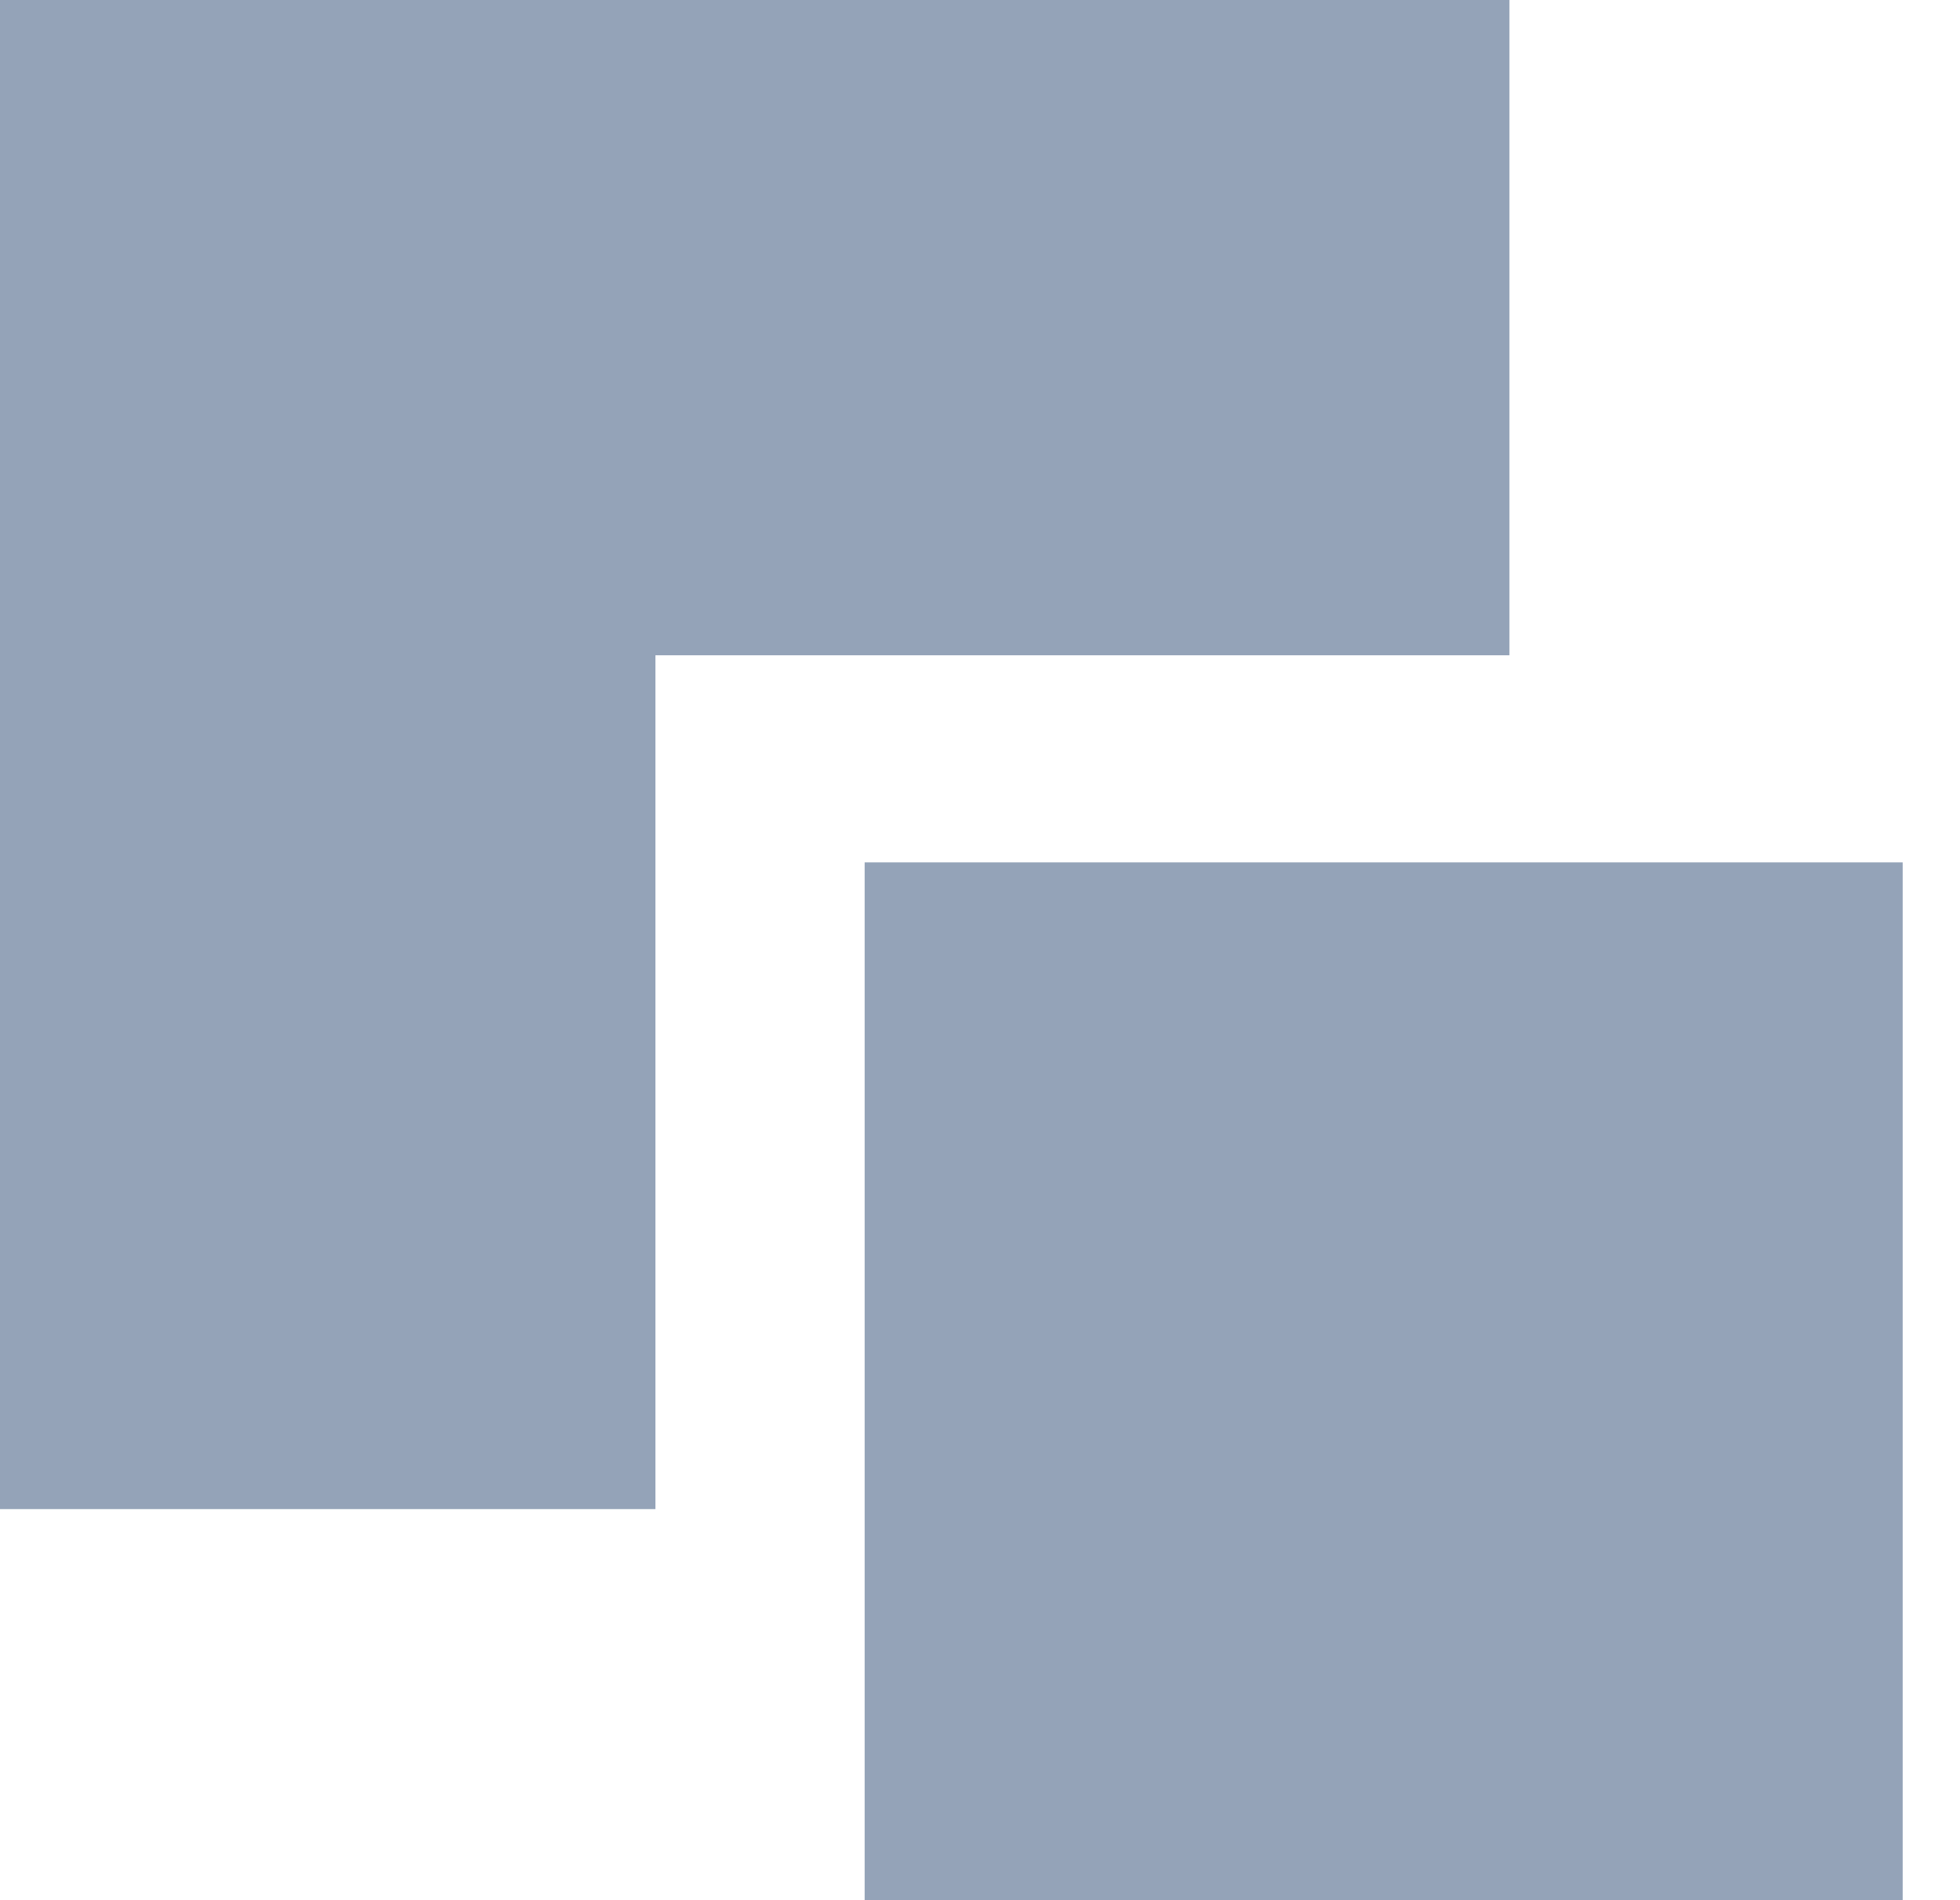 <svg preserveAspectRatio="none" width="100%" height="100%" overflow="visible" style="display: block;" viewBox="0 0 33 32" fill="none" xmlns="http://www.w3.org/2000/svg">
<g id="Icon">
<path id="Subtract" d="M25.414 11.035H11.035V25.414H0V0H25.414V11.035Z" fill="#94A3B8"/>
<rect id="Rectangle 7" x="14.558" y="14.523" width="17.477" height="17.477" fill="#94A3B8"/>
</g>
</svg>
